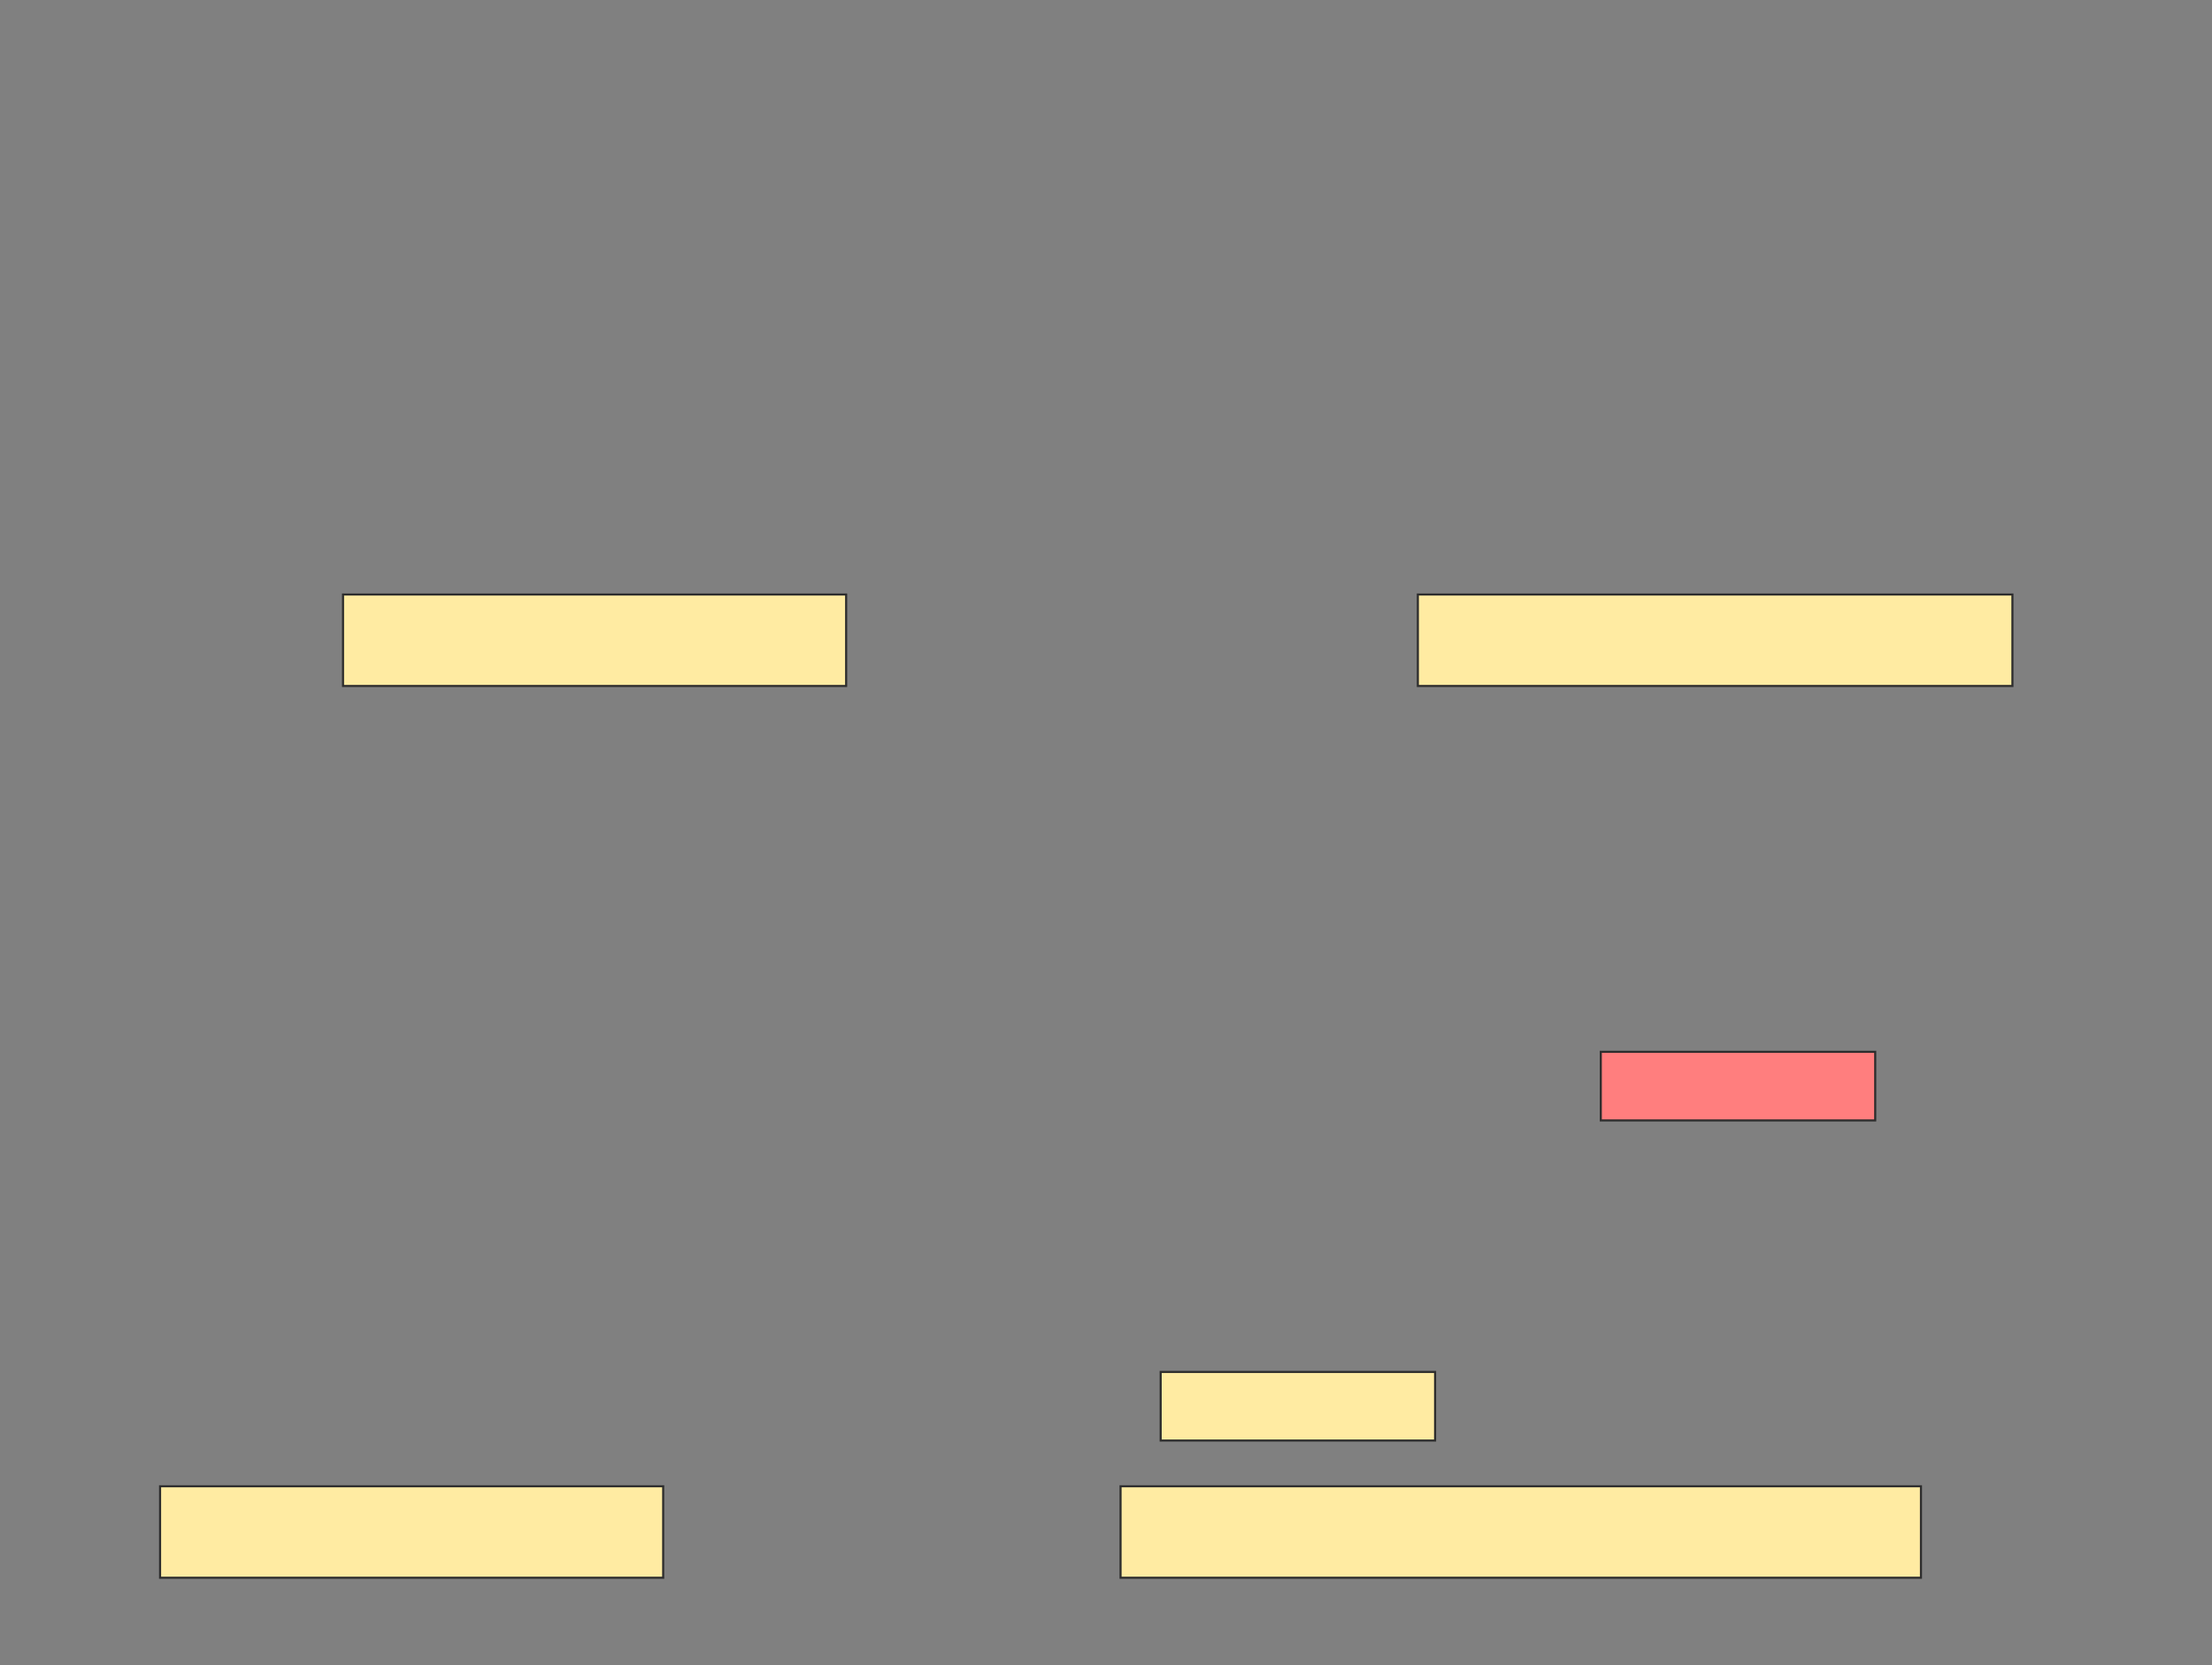 <svg xmlns="http://www.w3.org/2000/svg" width="1064" height="801">
 <rect width="100%" height="100%" fill="#808080" stroke="none"/>
 <!-- Created with Image Occlusion Enhanced -->
 <g>
  <title>Labels</title>
 </g>
 <g>
  <title>Masks</title>
  <rect id="72fd28298b144b978a7fbcbfbbd8256c-ao-1" height="44" width="242" y="286" x="165" stroke="#2D2D2D" fill="#FFEBA2"/>
  <rect stroke="#2D2D2D" id="72fd28298b144b978a7fbcbfbbd8256c-ao-2" height="44" width="286" y="286" x="682" fill="#FFEBA2"/>
  <rect stroke="#2D2D2D" id="72fd28298b144b978a7fbcbfbbd8256c-ao-3" height="44" width="385" y="715" x="539" fill="#FFEBA2"/>
  <rect stroke="#2D2D2D" id="72fd28298b144b978a7fbcbfbbd8256c-ao-4" height="44" width="242" y="715" x="77" fill="#FFEBA2"/>
  <rect id="72fd28298b144b978a7fbcbfbbd8256c-ao-5" height="33" width="132" y="506" x="770" stroke-linecap="null" stroke-linejoin="null" stroke-dasharray="null" stroke="#2D2D2D" fill="#FF7E7E" class="qshape"/>
  <rect id="72fd28298b144b978a7fbcbfbbd8256c-ao-6" height="33" width="132" y="660" x="558.297" stroke-linecap="null" stroke-linejoin="null" stroke-dasharray="null" stroke="#2D2D2D" fill="#FFEBA2"/>
 </g>
</svg>